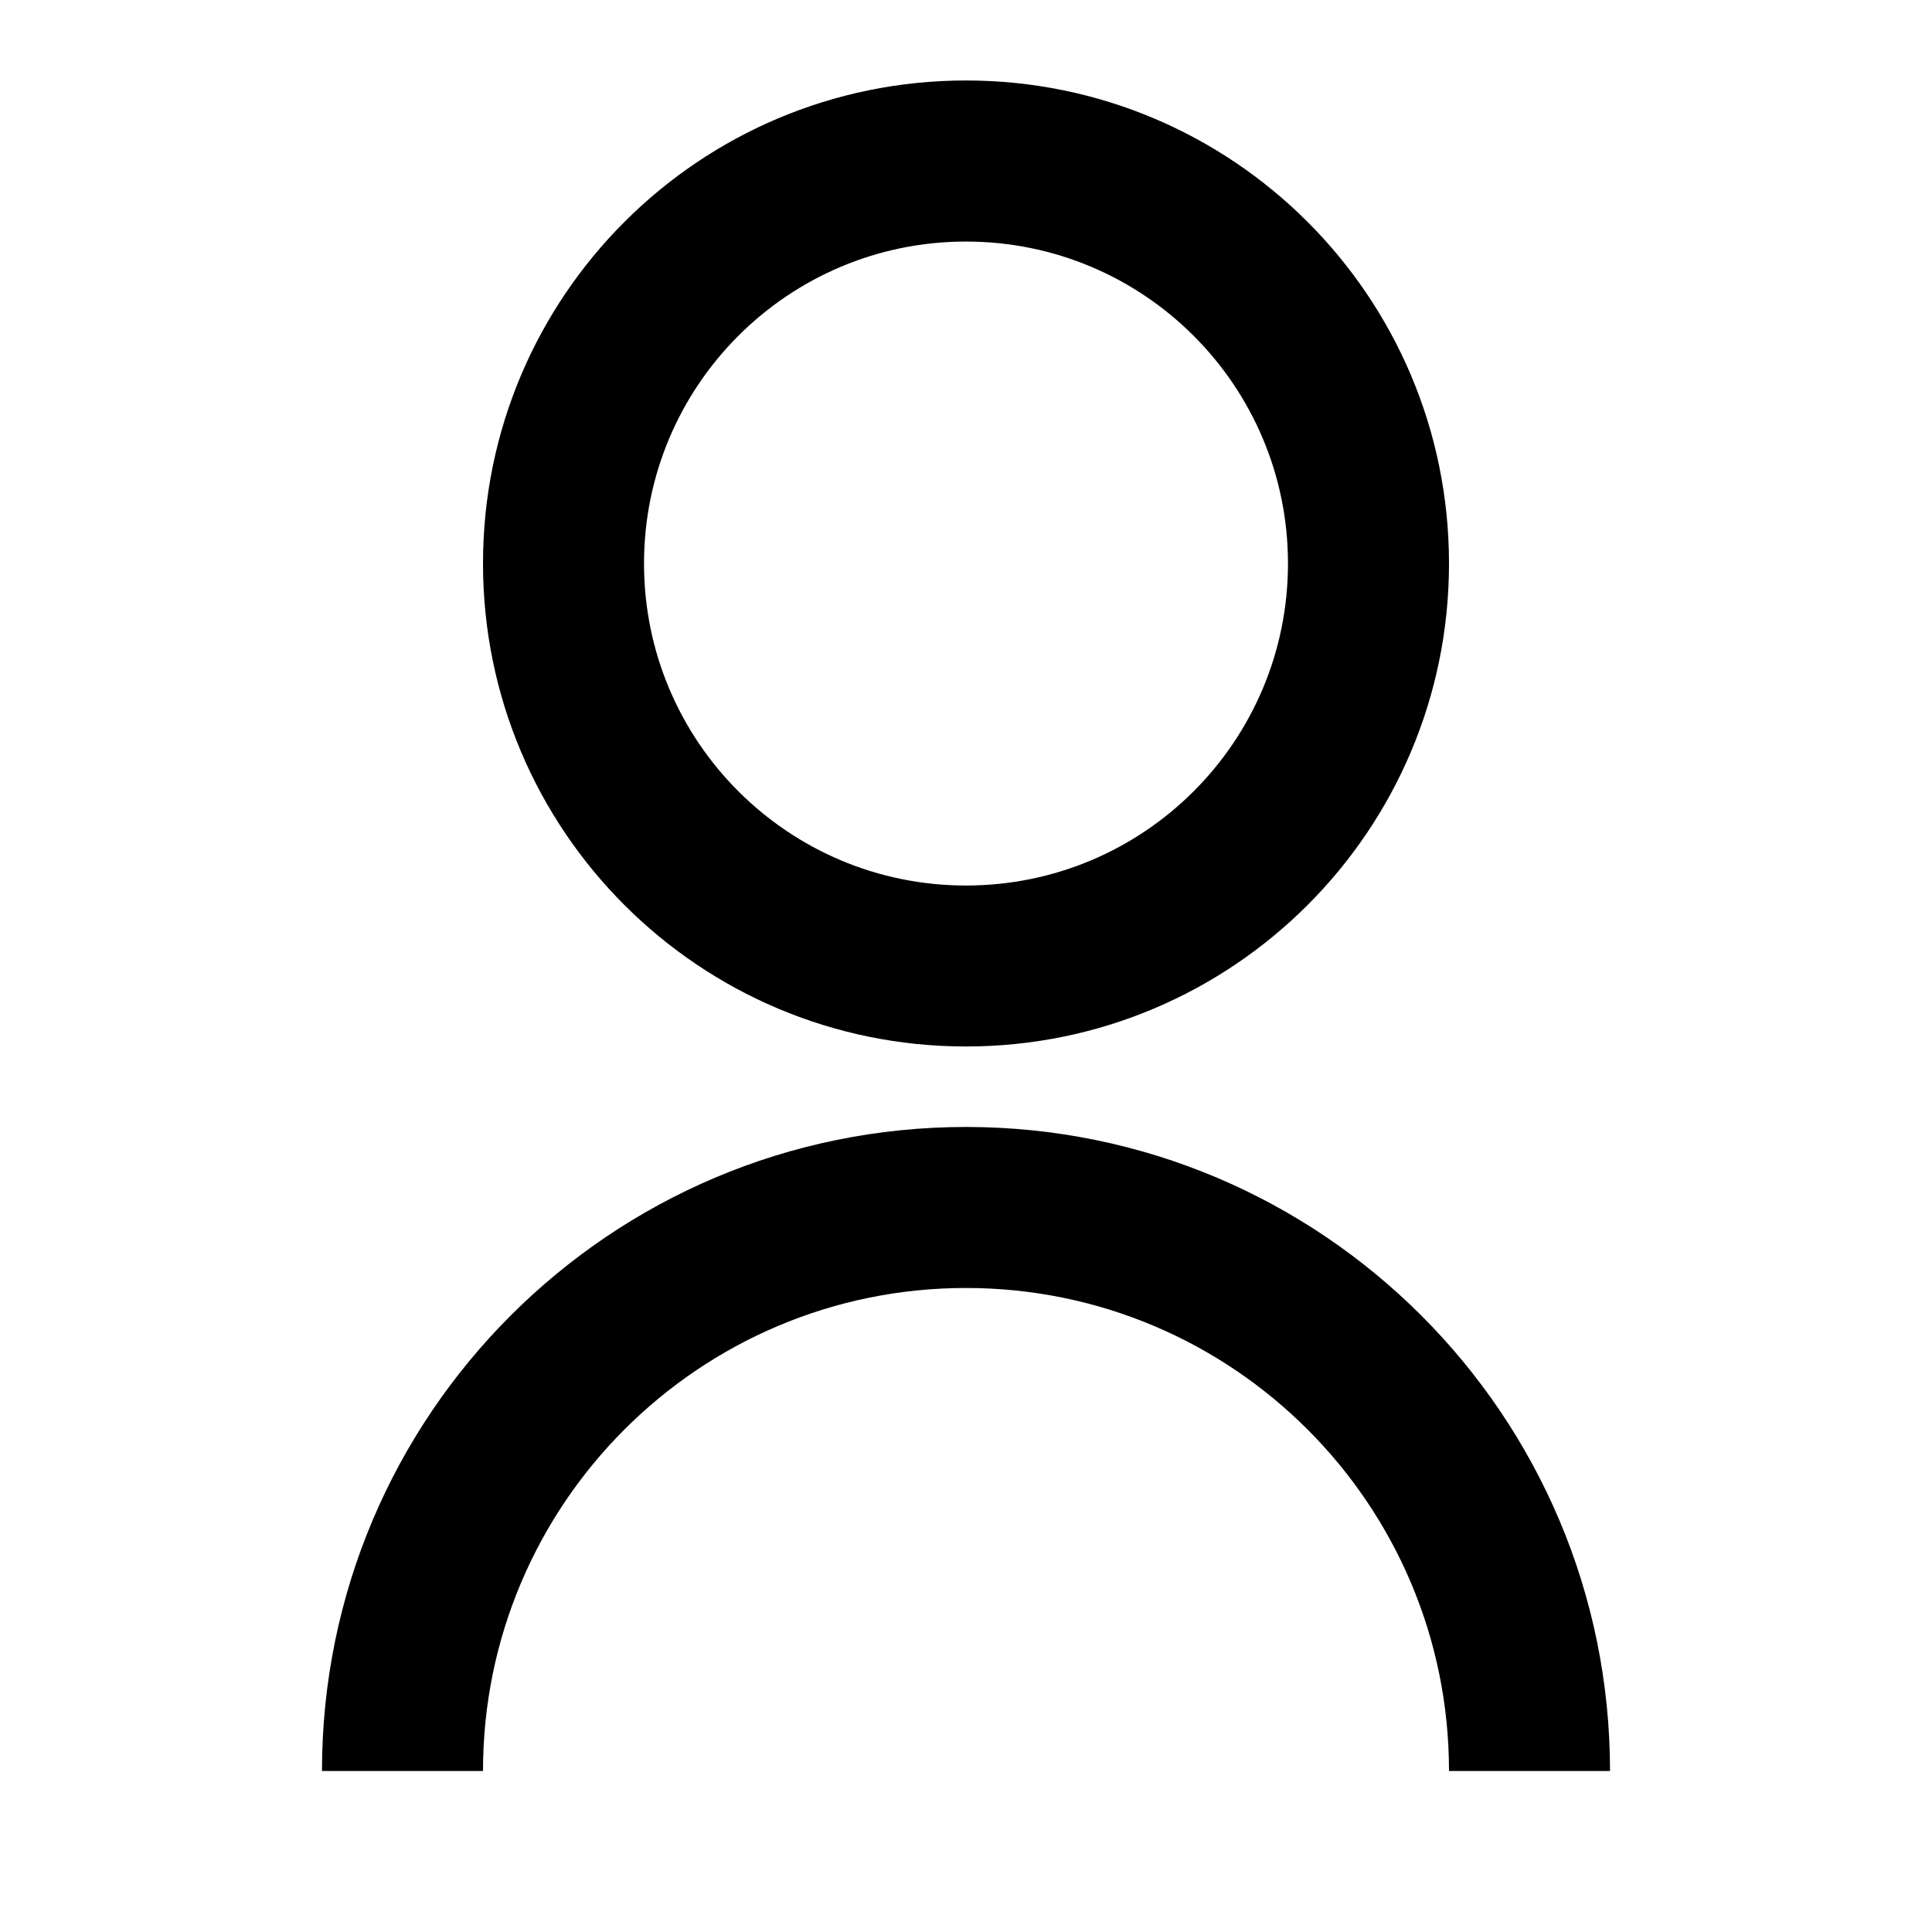 <svg xmlns="http://www.w3.org/2000/svg" viewBox="0 0 32 32" width="24" height="24" style="border-color: rgba(187,187,187,1);border-width: 0px;border-style: solid" filter="none">
    
    <g>
    <path d="M5.333 29.333c0-5.891 4.776-10.667 10.667-10.667s10.667 4.776 10.667 10.667v0h-2.667c0-4.418-3.582-8-8-8s-8 3.582-8 8v0h-2.667zM16 17.333c-4.42 0-8-3.58-8-8s3.58-8 8-8 8 3.58 8 8-3.58 8-8 8zM16 14.667c2.947 0 5.333-2.387 5.333-5.333s-2.387-5.333-5.333-5.333-5.333 2.387-5.333 5.333 2.387 5.333 5.333 5.333z" fill="rgba(0,0,0,1)"></path>
    </g>
  </svg>